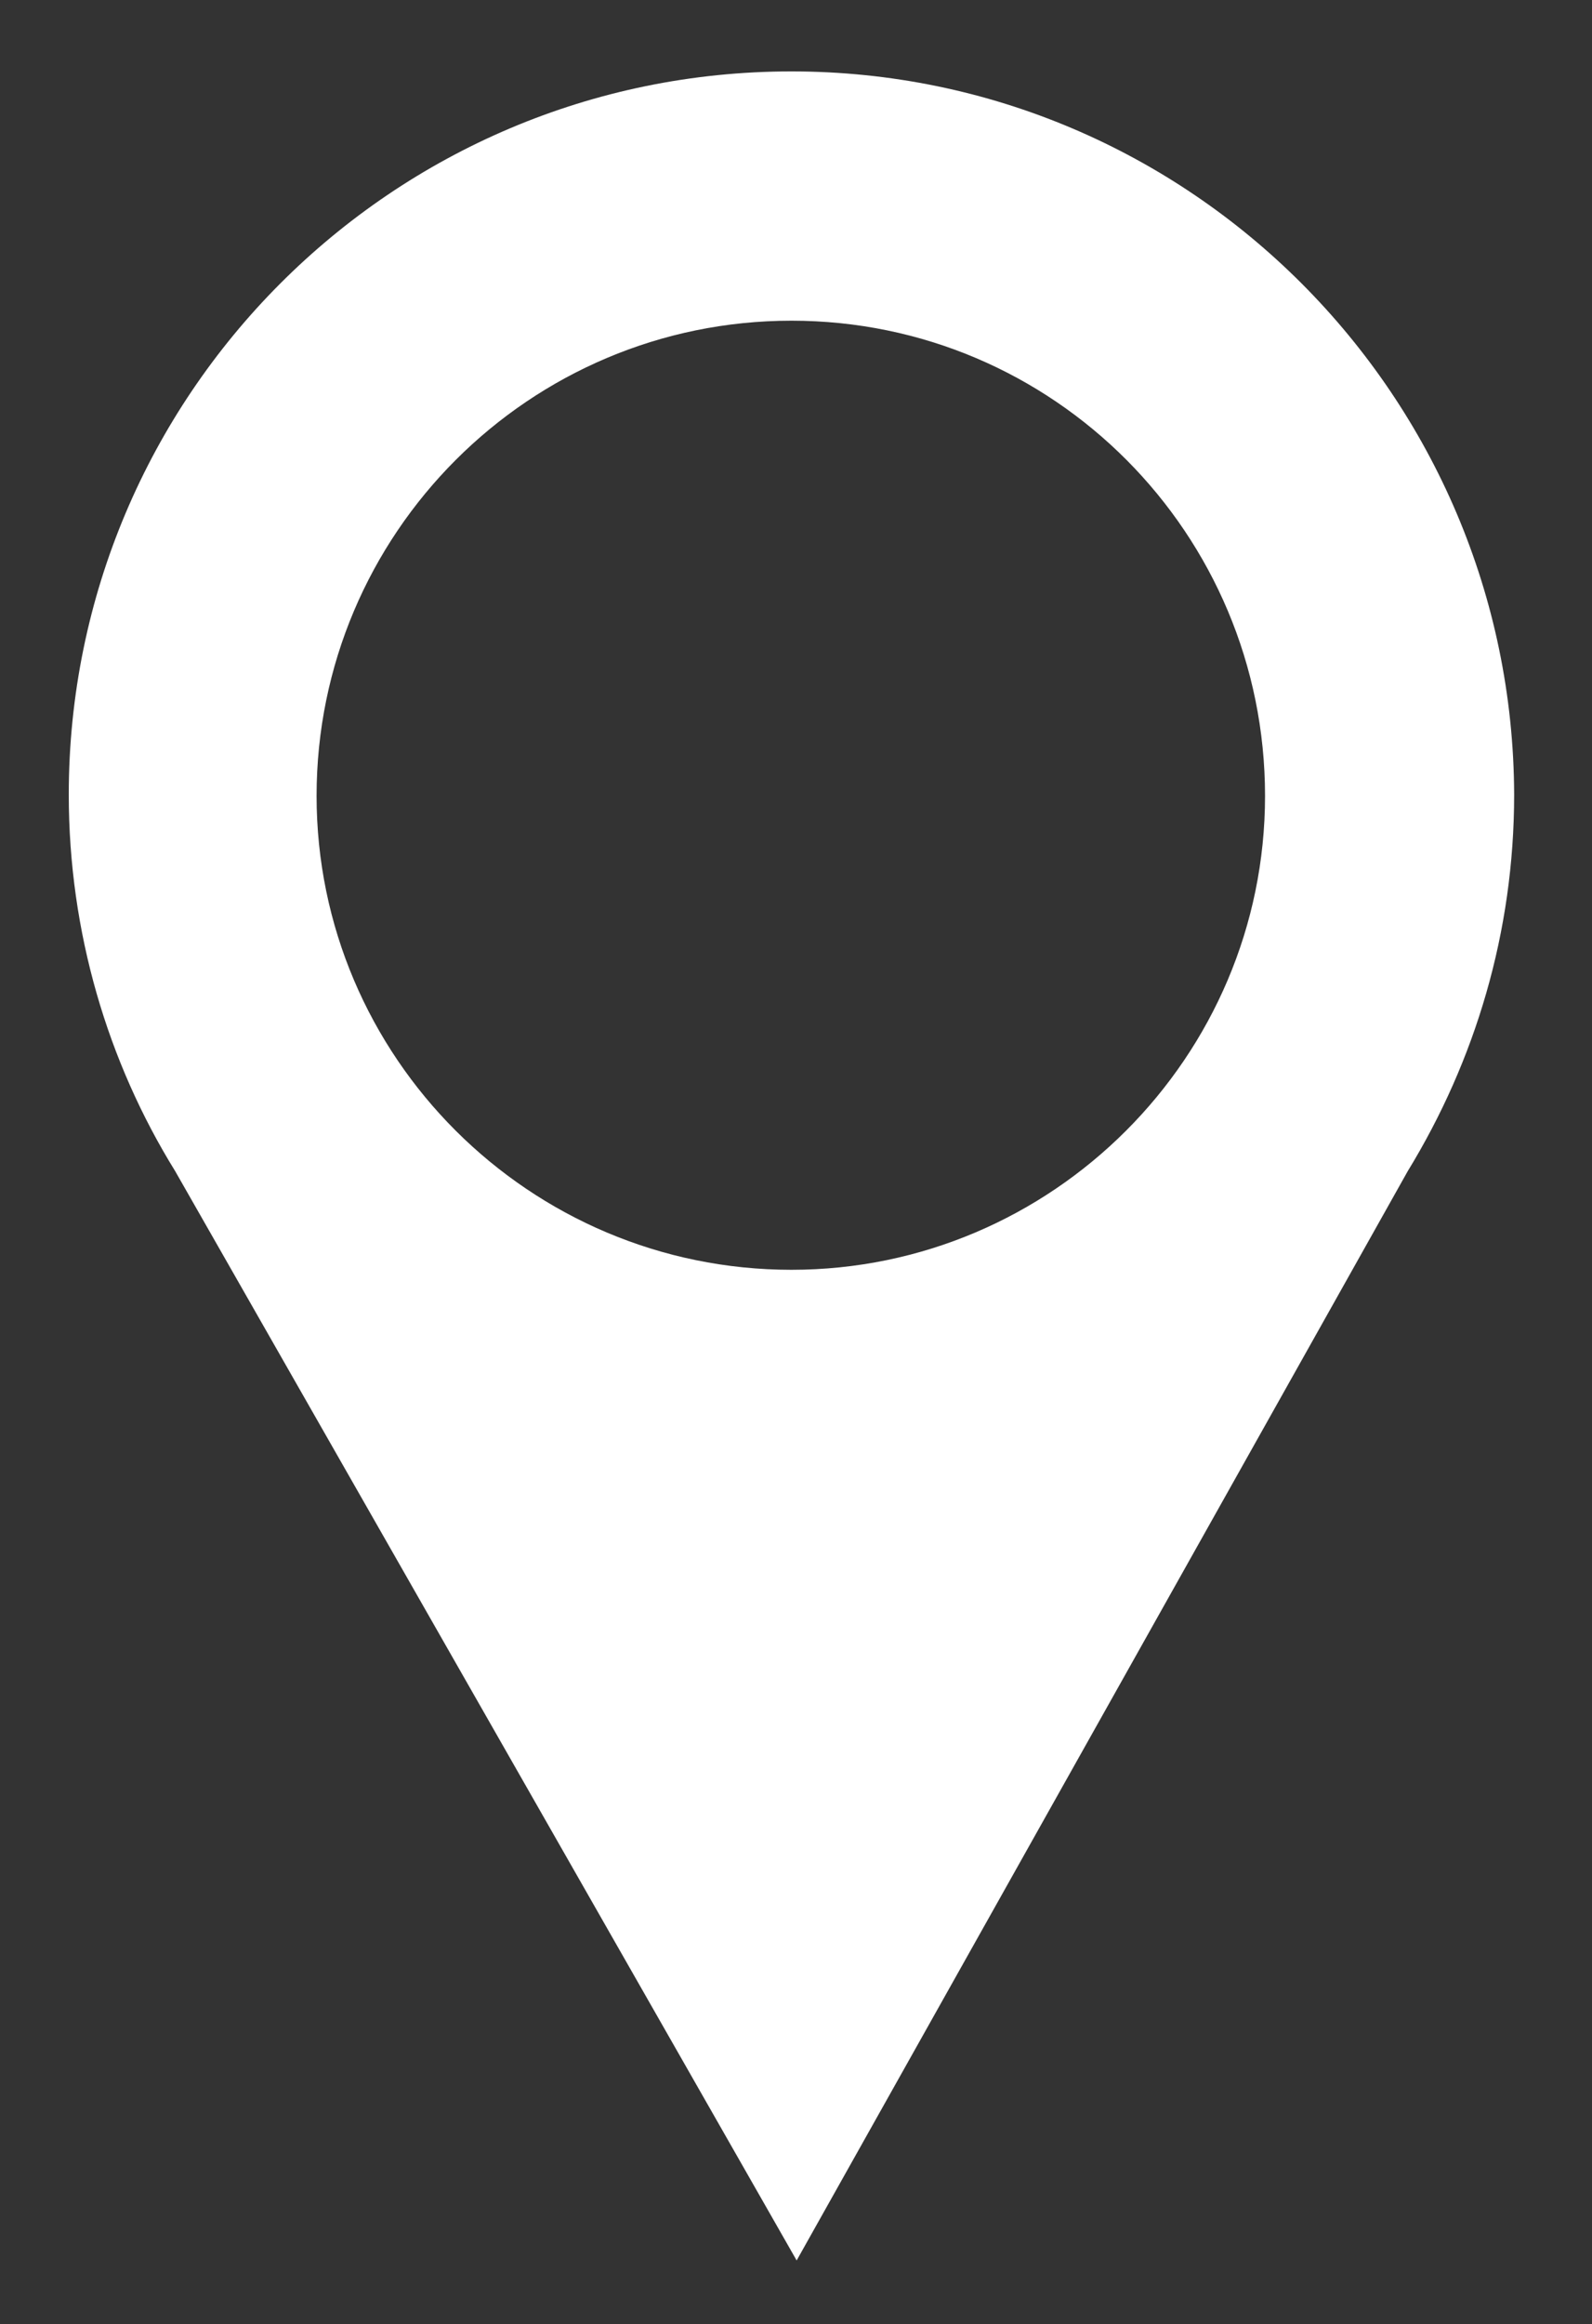 <?xml version="1.0" encoding="utf-8"?>
<!-- Generator: Adobe Illustrator 19.0.0, SVG Export Plug-In . SVG Version: 6.00 Build 0)  -->
<svg version="1.1" id="Calque_1" xmlns="http://www.w3.org/2000/svg" xmlns:xlink="http://www.w3.org/1999/xlink" x="0px" y="0px"
	 viewBox="0 0 122.7 179" style="enable-background:new 0 0 122.7 179;" xml:space="preserve">
<rect x="0" y="0" width="122.7" height="179" fill="#333333" stroke="none"/>
<style type="text/css">
	.st0{fill:#FFFFFF;}
</style>
<path id="XMLID_48_" class="st0" d="M61,5.5C30.2,5.5,5.3,30.5,5.3,61.2c0,10.6,3,20.6,8.2,29l47.9,83.9l47.1-83.9
	c5.2-8.5,8.2-18.4,8.2-29C116.6,30.5,91.7,5.5,61,5.5z M61,97.8c-20.2,0-36.6-16.4-36.6-36.5c0-20.2,16.4-36.6,36.6-36.6
	c20.2,0,36.5,16.4,36.5,36.6C97.5,81.4,81.1,97.8,61,97.8z"/>
</svg>
